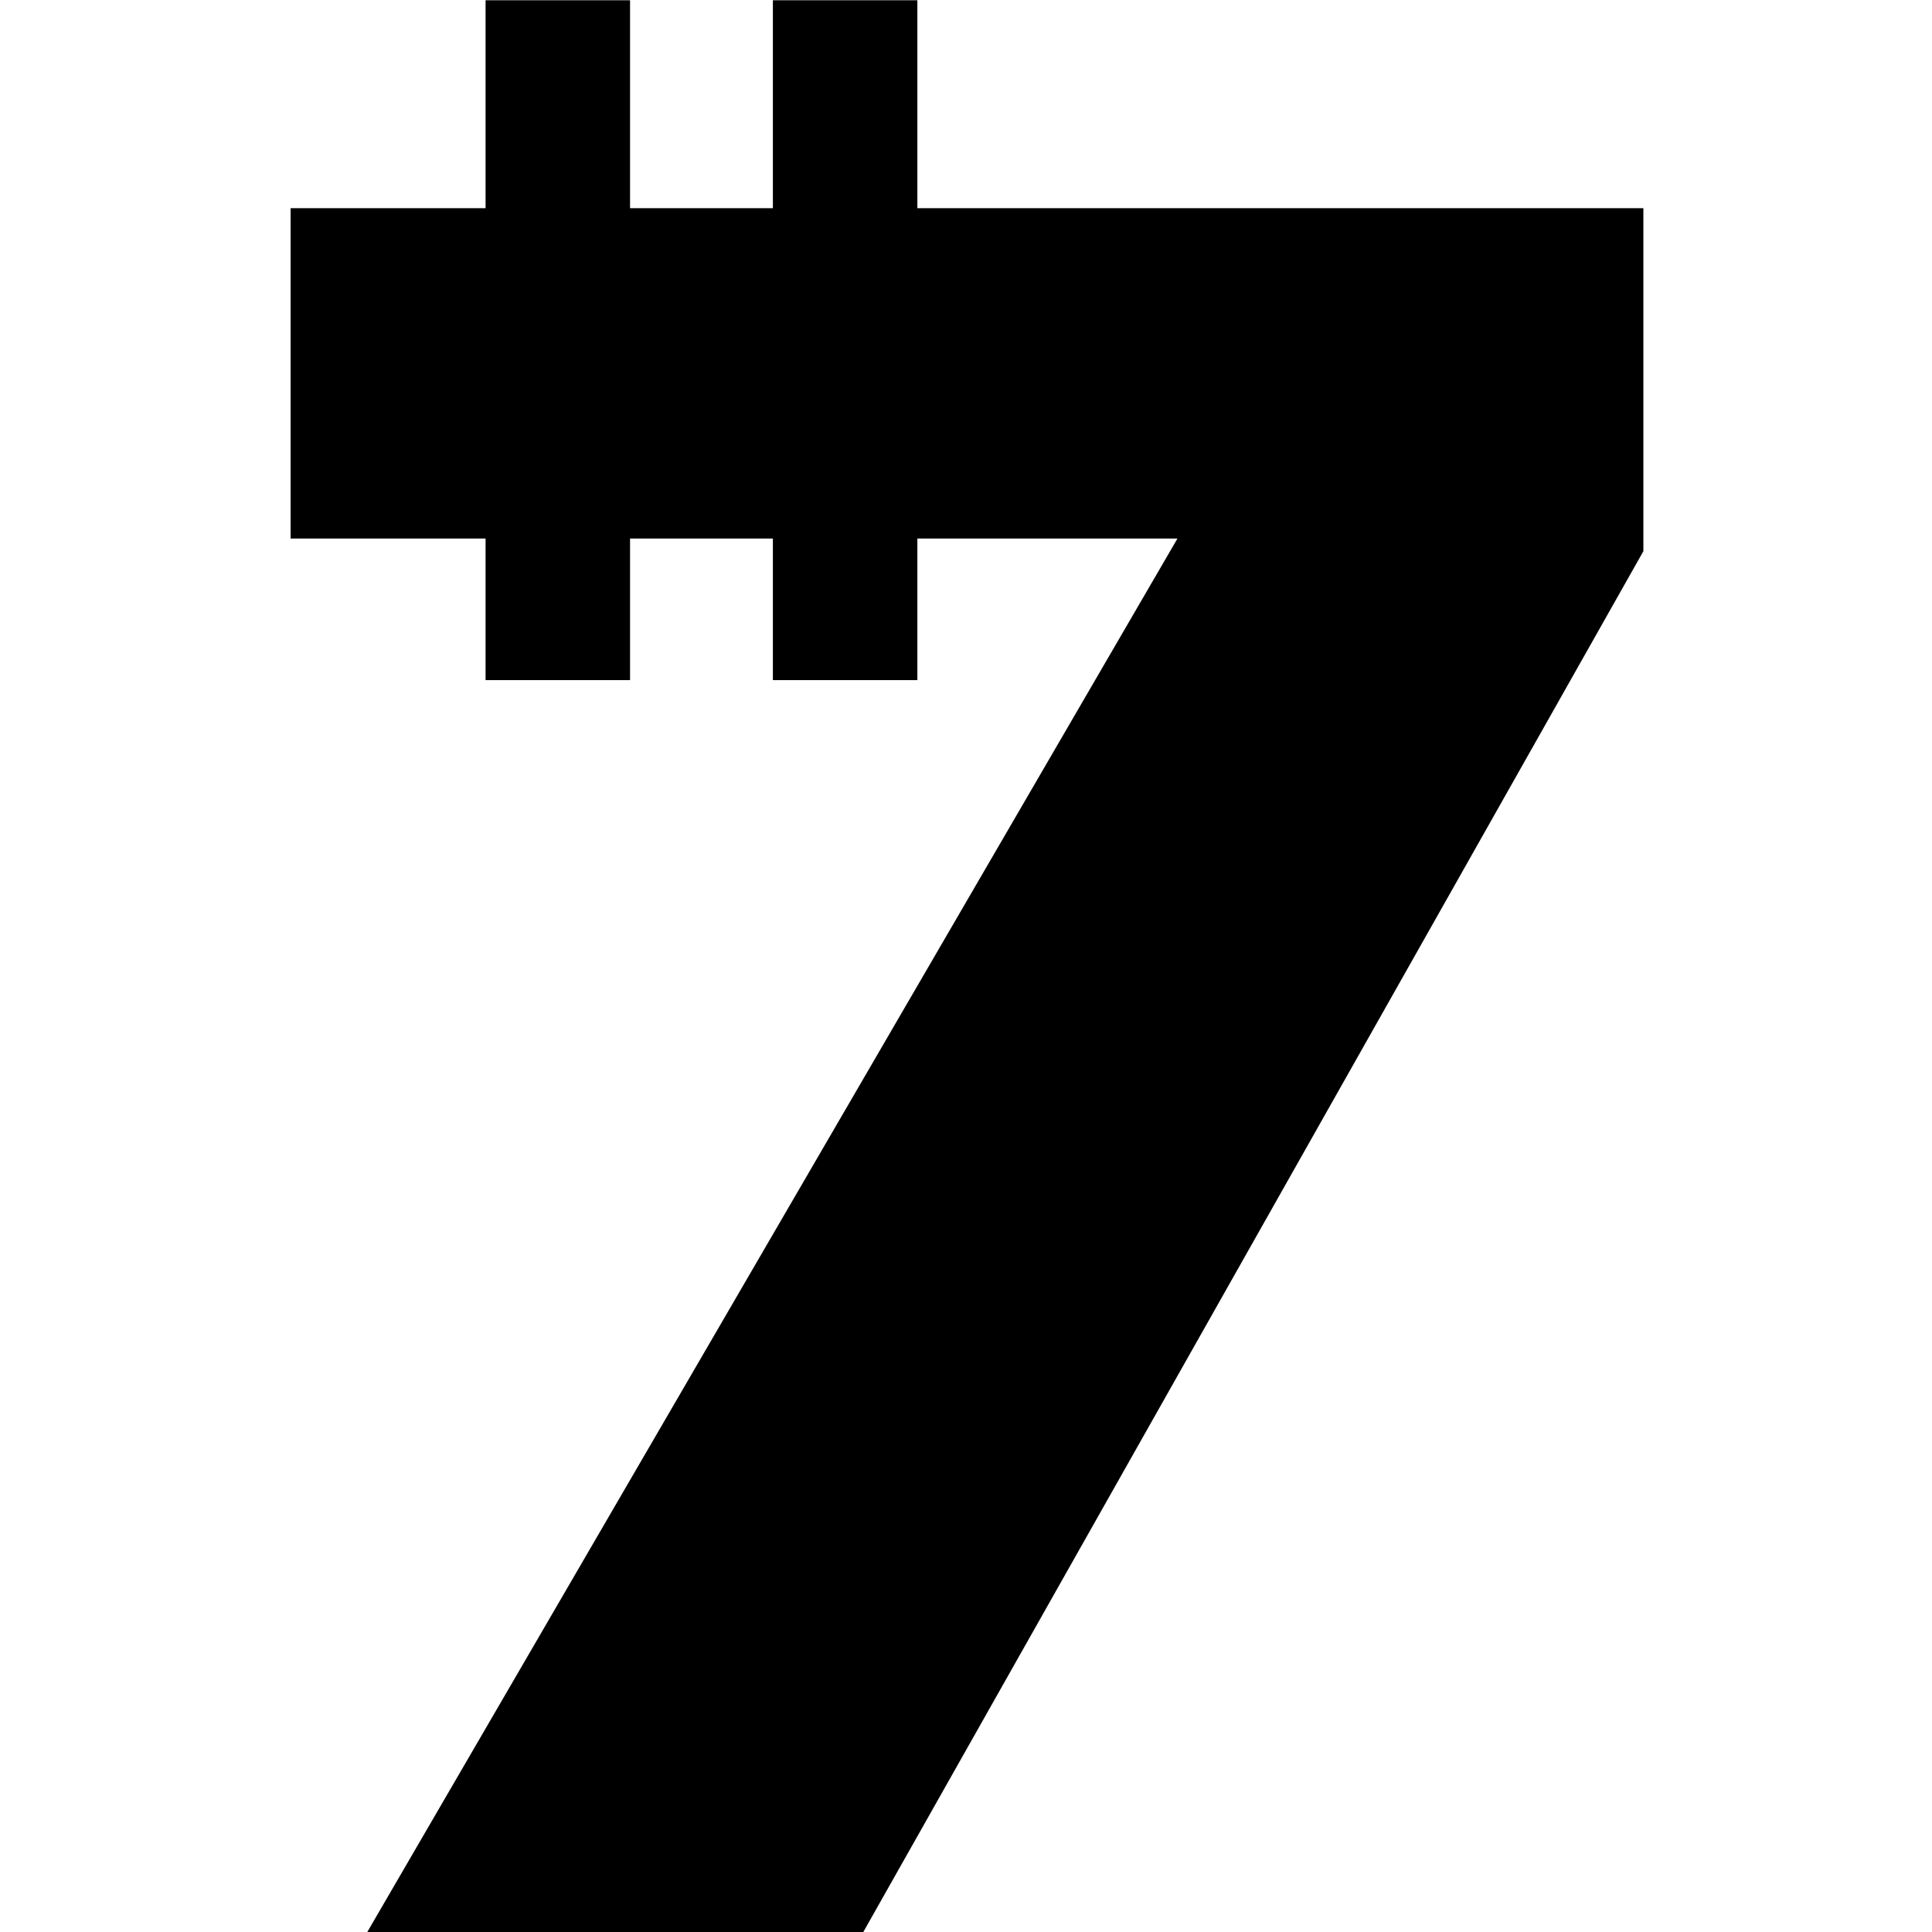 <svg width="16" height="16" version="1.1" viewBox="0 0 4.233 4.233" xmlns="http://www.w3.org/2000/svg">
    <g transform="matrix(1.19 0 0 1.19 -.401 -.173)" stroke-width=".132">
        <g transform="matrix(.295 0 0 .295 1.493 1.493)" aria-label="7">
            <path d="m6.338-1.128-4.876 8.631h-3.096l5.064-8.71h-5.535v-2.062h8.443z" />
        </g>
        <g transform="matrix(1 0 0 .889 .33 .417)">
            <rect x=".901" y="-.305" width=".266" height="1.408" />
            <rect x="1.43" y="-.305" width=".266" height="1.408" />
        </g>
    </g>
</svg>